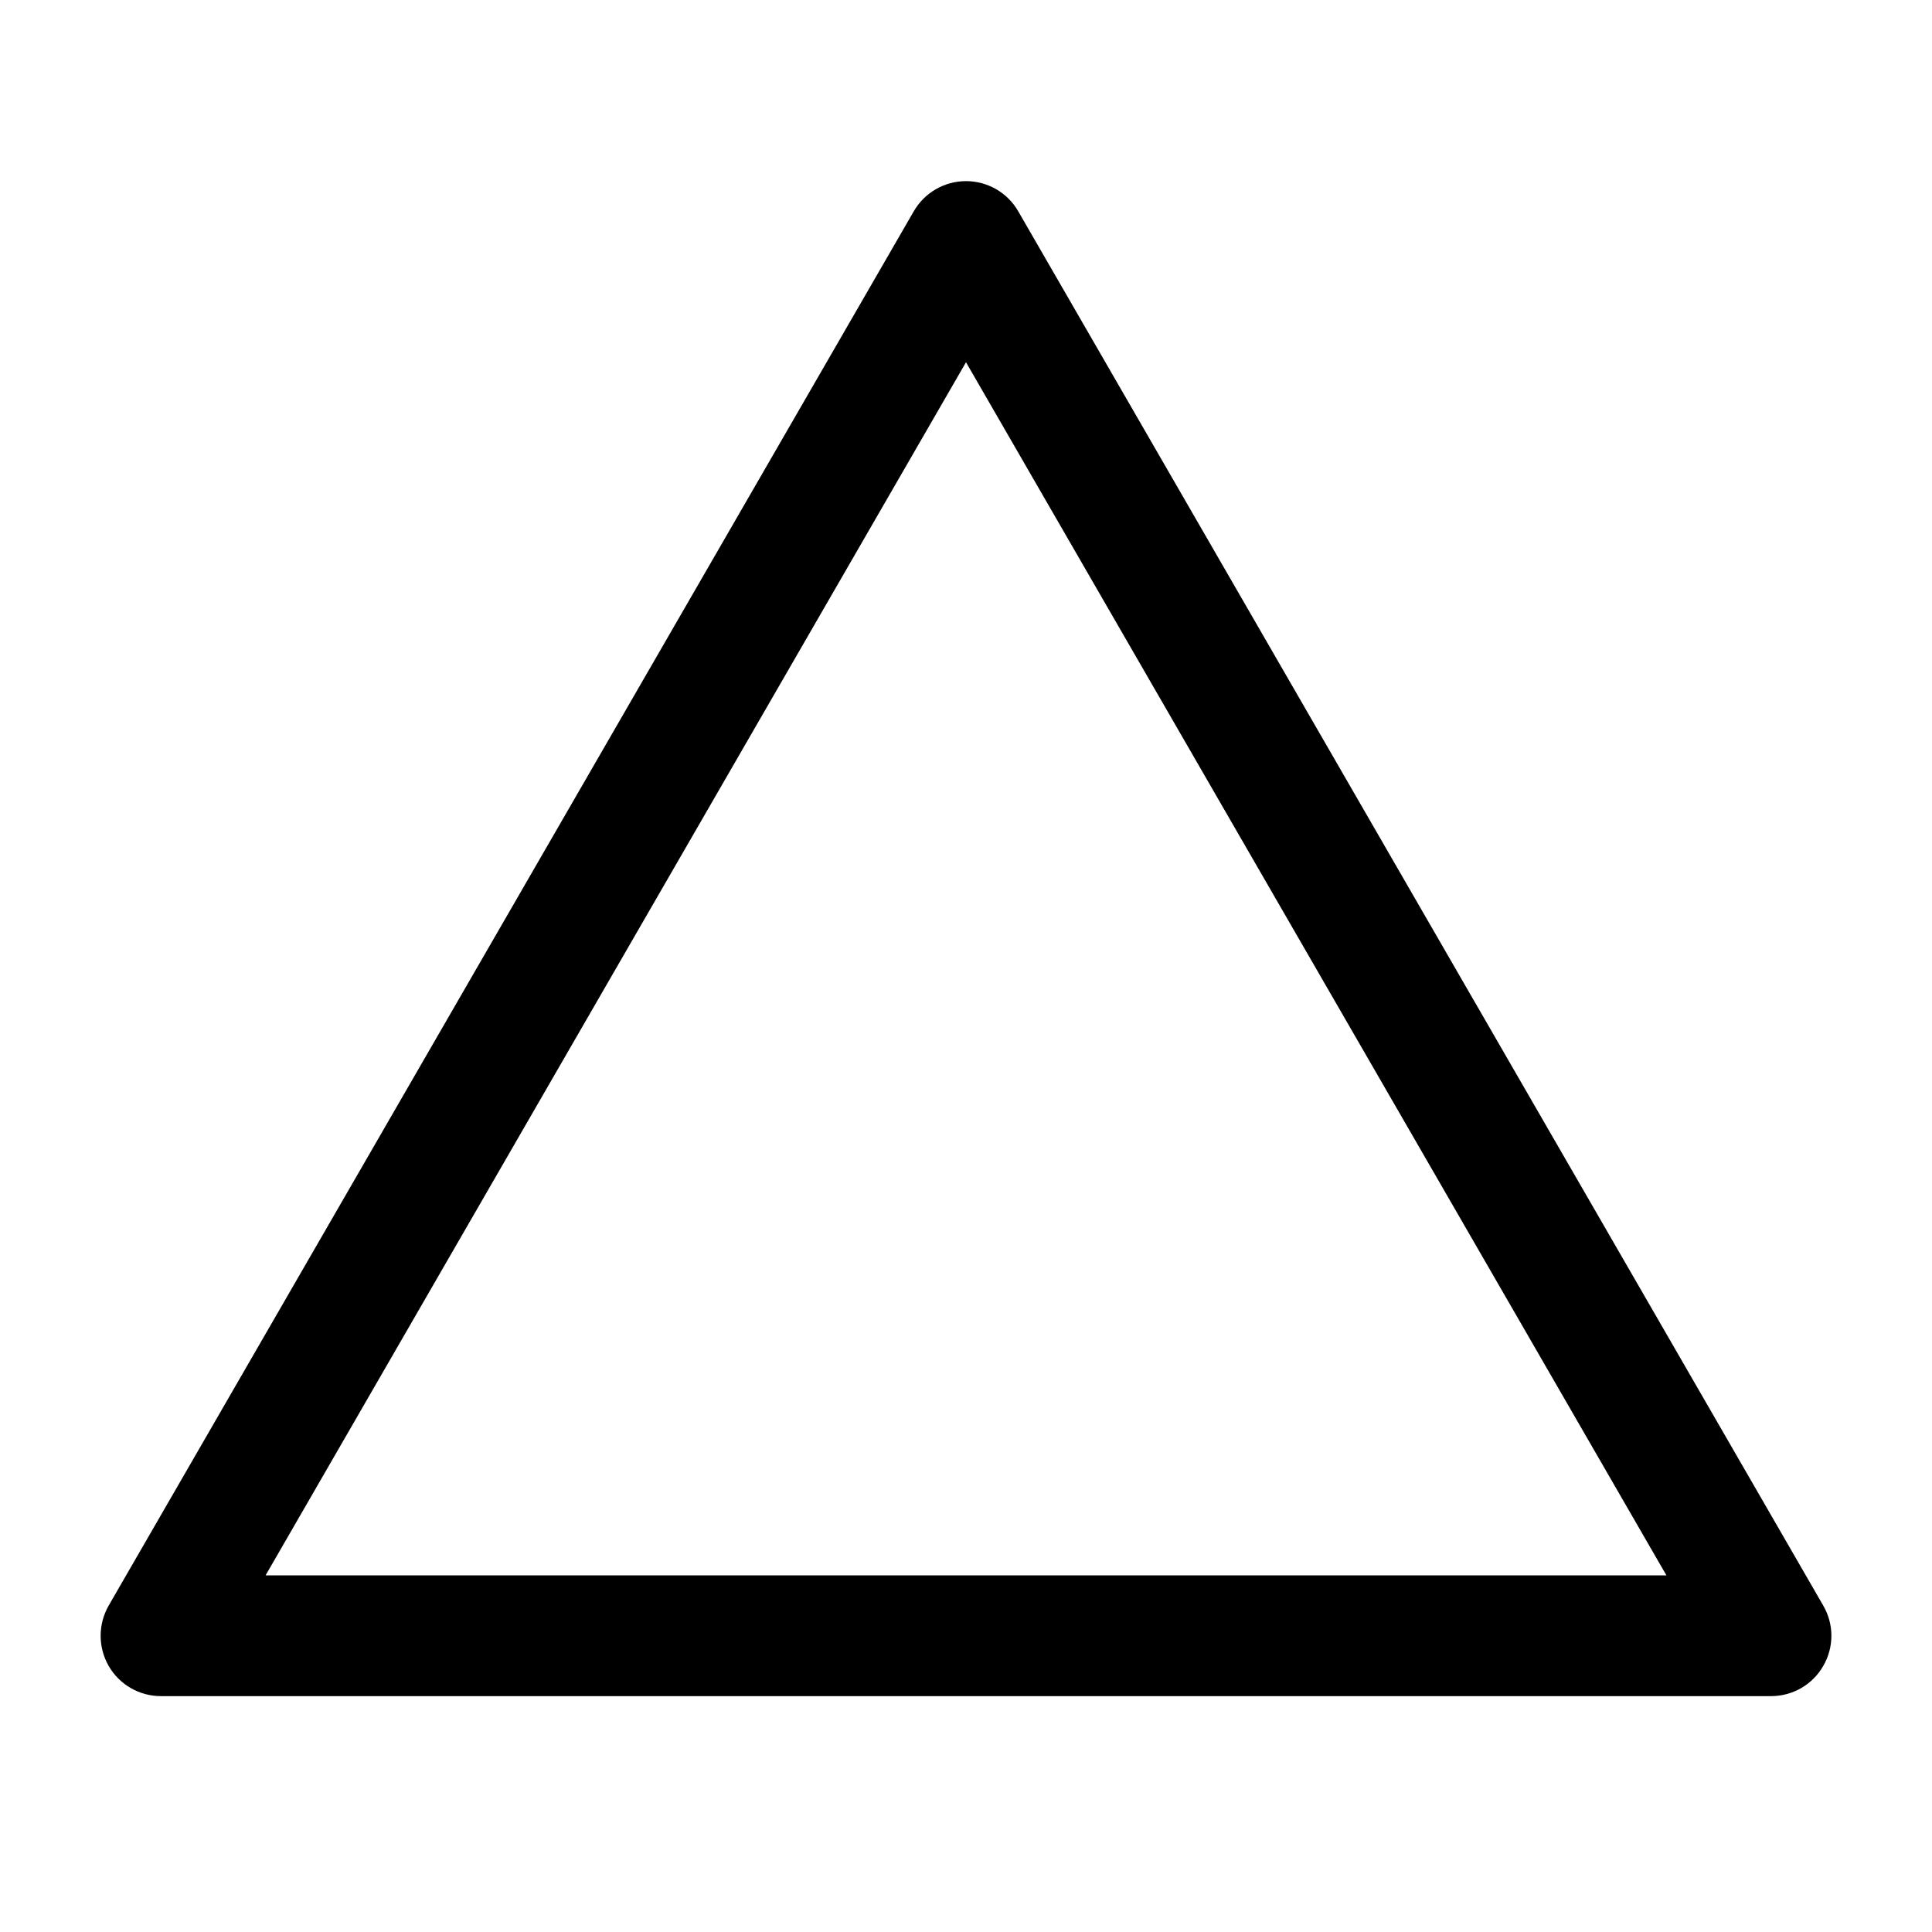 <svg xmlns="http://www.w3.org/2000/svg" width="24" height="24" viewBox="0 0 24 24" fill="none">
    <path fill-rule="evenodd" clip-rule="evenodd"
        d="M12 2.25C12.268 2.25 12.516 2.393 12.649 2.625L22.649 19.945C22.784 20.178 22.784 20.463 22.649 20.695C22.516 20.928 22.268 21.07 22 21.07H2C1.732 21.07 1.484 20.928 1.35 20.695C1.217 20.463 1.217 20.178 1.35 19.945L11.351 2.625C11.485 2.393 11.732 2.25 12 2.25ZM3.299 19.57H20.701L12 4.5L3.299 19.57Z"
        fill="black" />
</svg>